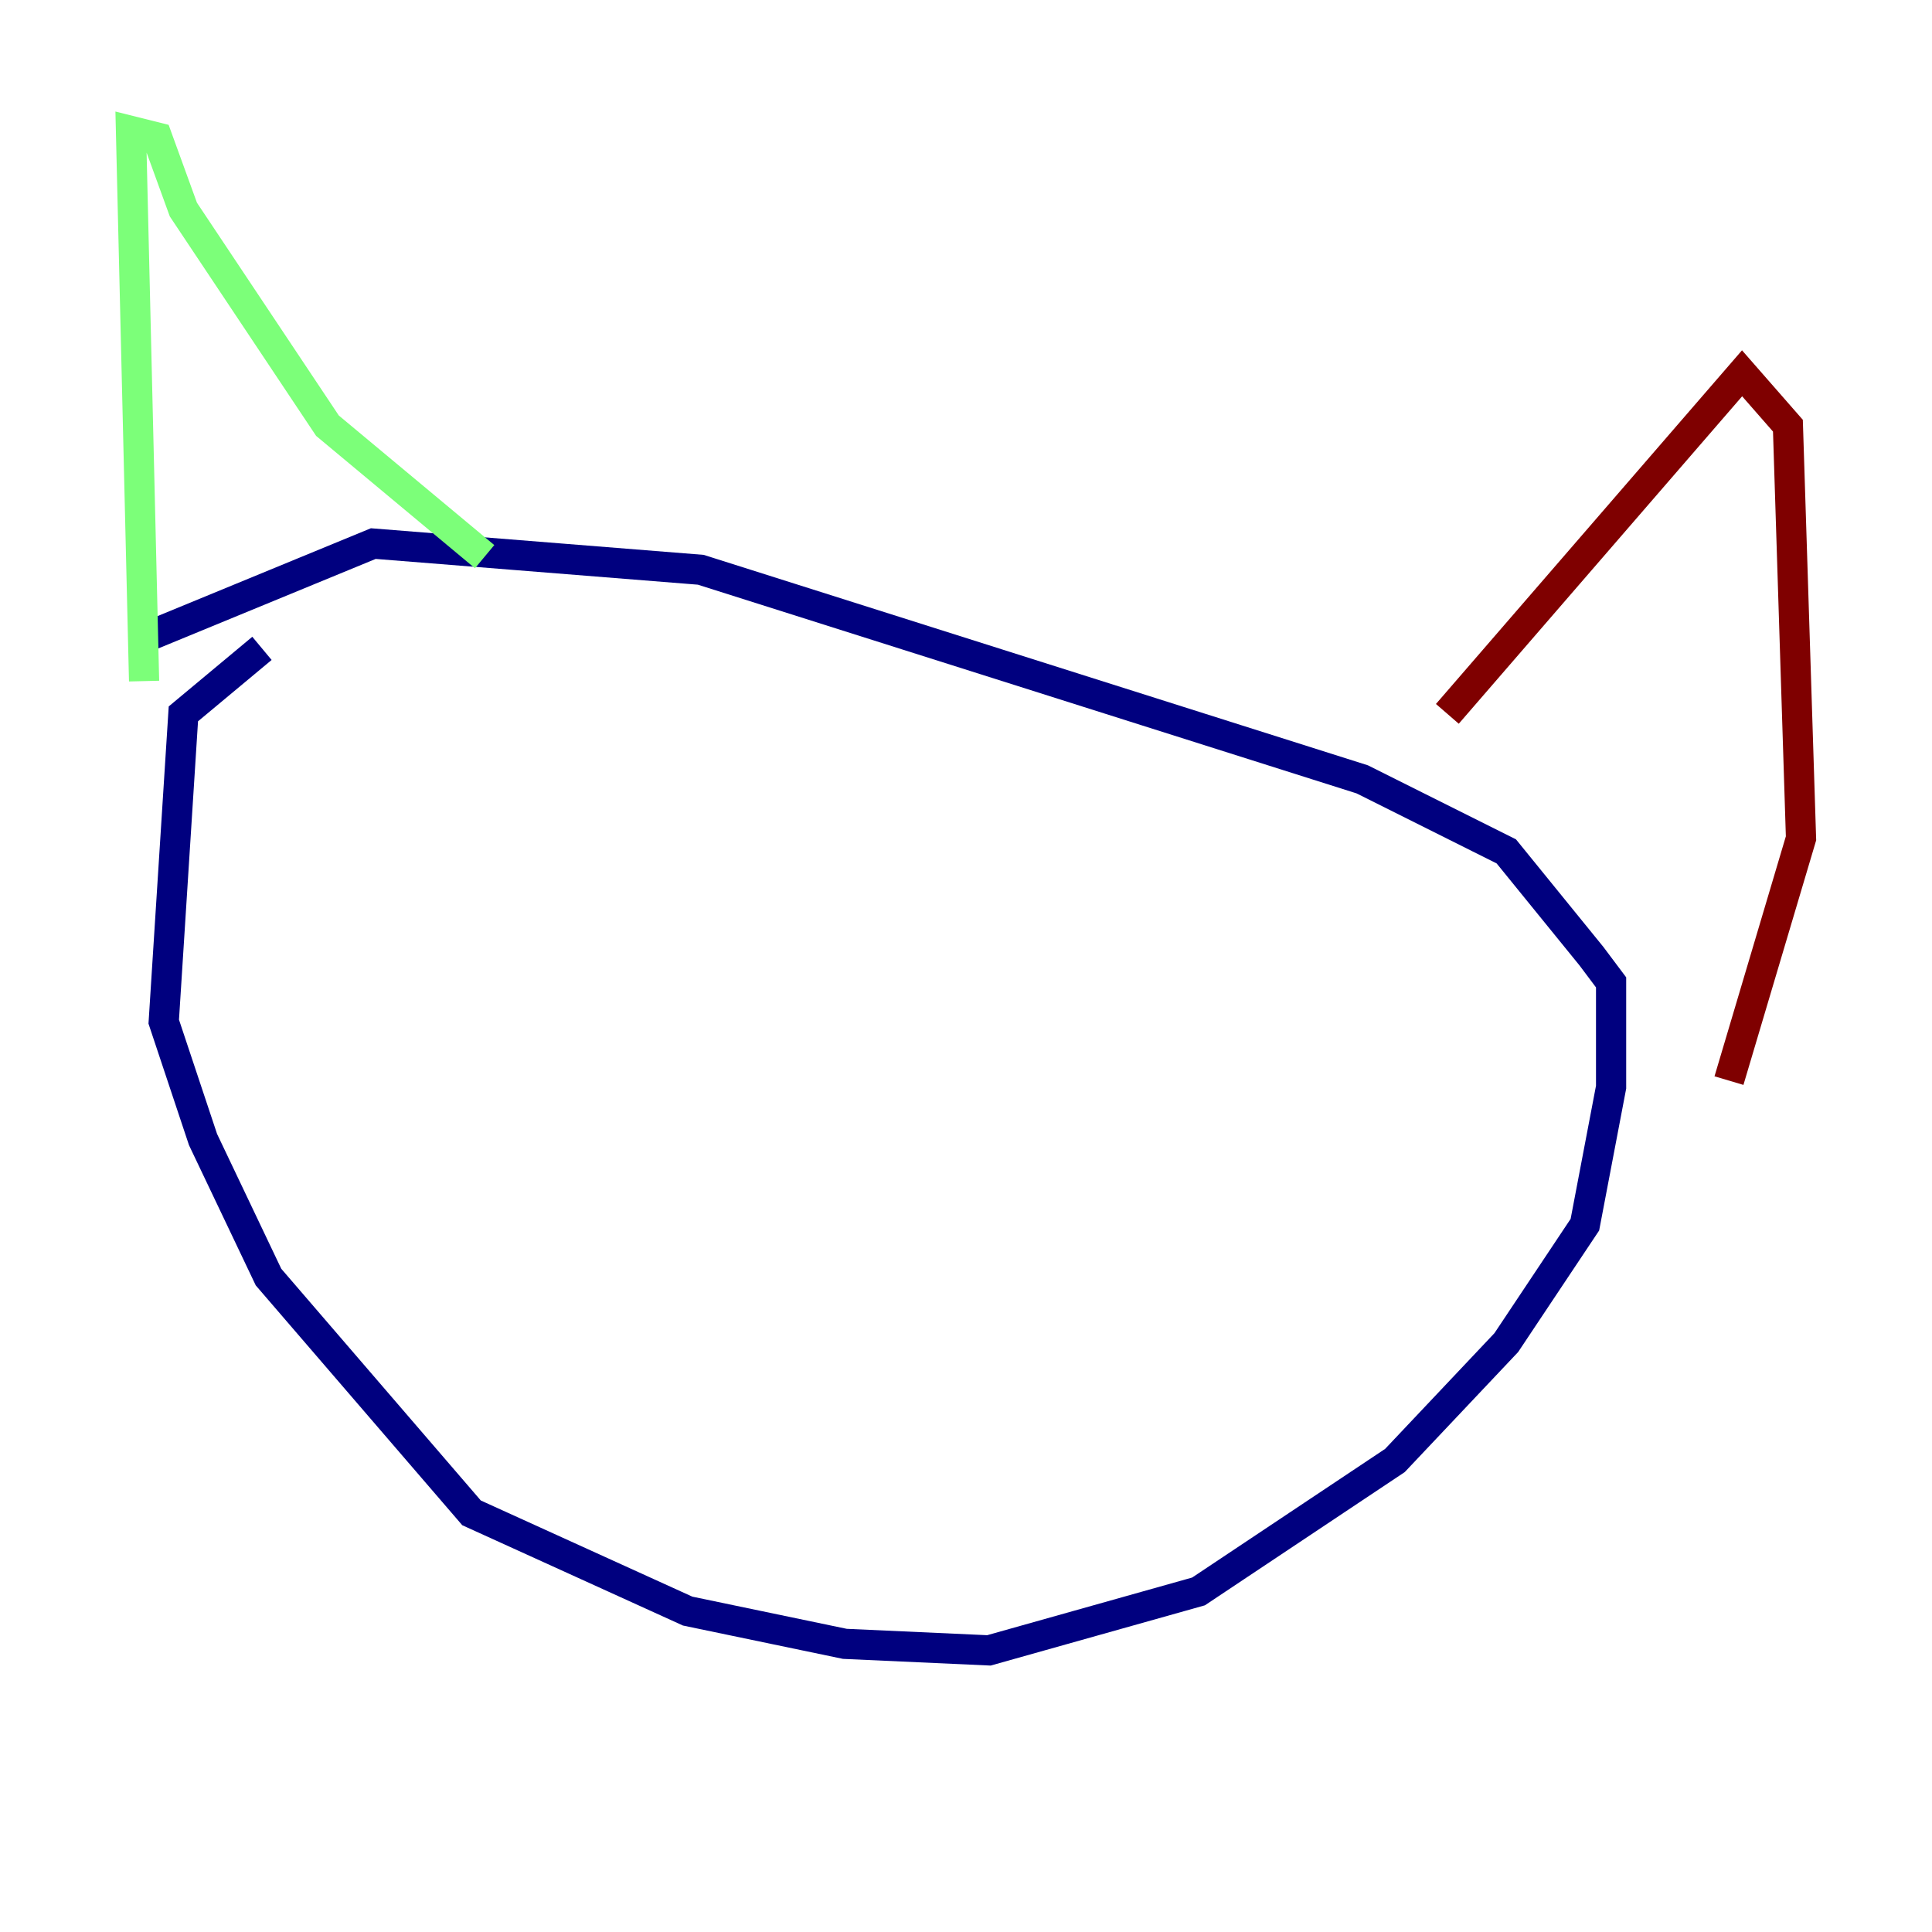 <?xml version="1.0" encoding="utf-8" ?>
<svg baseProfile="tiny" height="128" version="1.2" viewBox="0,0,128,128" width="128" xmlns="http://www.w3.org/2000/svg" xmlns:ev="http://www.w3.org/2001/xml-events" xmlns:xlink="http://www.w3.org/1999/xlink"><defs /><polyline fill="none" points="17.356,42.956 12.149,47.295 10.848,67.688 13.451,75.498 17.79,84.61 31.241,100.231 45.559,106.739 55.973,108.909 65.519,109.342 79.403,105.437 92.42,96.759 99.797,88.949 105.003,81.139 106.739,72.027 106.739,65.085 105.437,63.349 99.797,56.407 90.251,51.634 46.427,37.749 24.732,36.014 9.98,42.088" stroke="#00007f" stroke-width="2" /><polyline fill="none" points="9.546,45.125 8.678,8.678 10.414,9.112 12.149,13.885 21.695,28.203 32.108,36.881" stroke="#7cff79" stroke-width="2" /><polyline fill="none" points="95.891,47.295 115.417,24.732 118.454,28.203 119.322,55.539 114.549,71.593" stroke="#7f0000" stroke-width="2" /></svg>